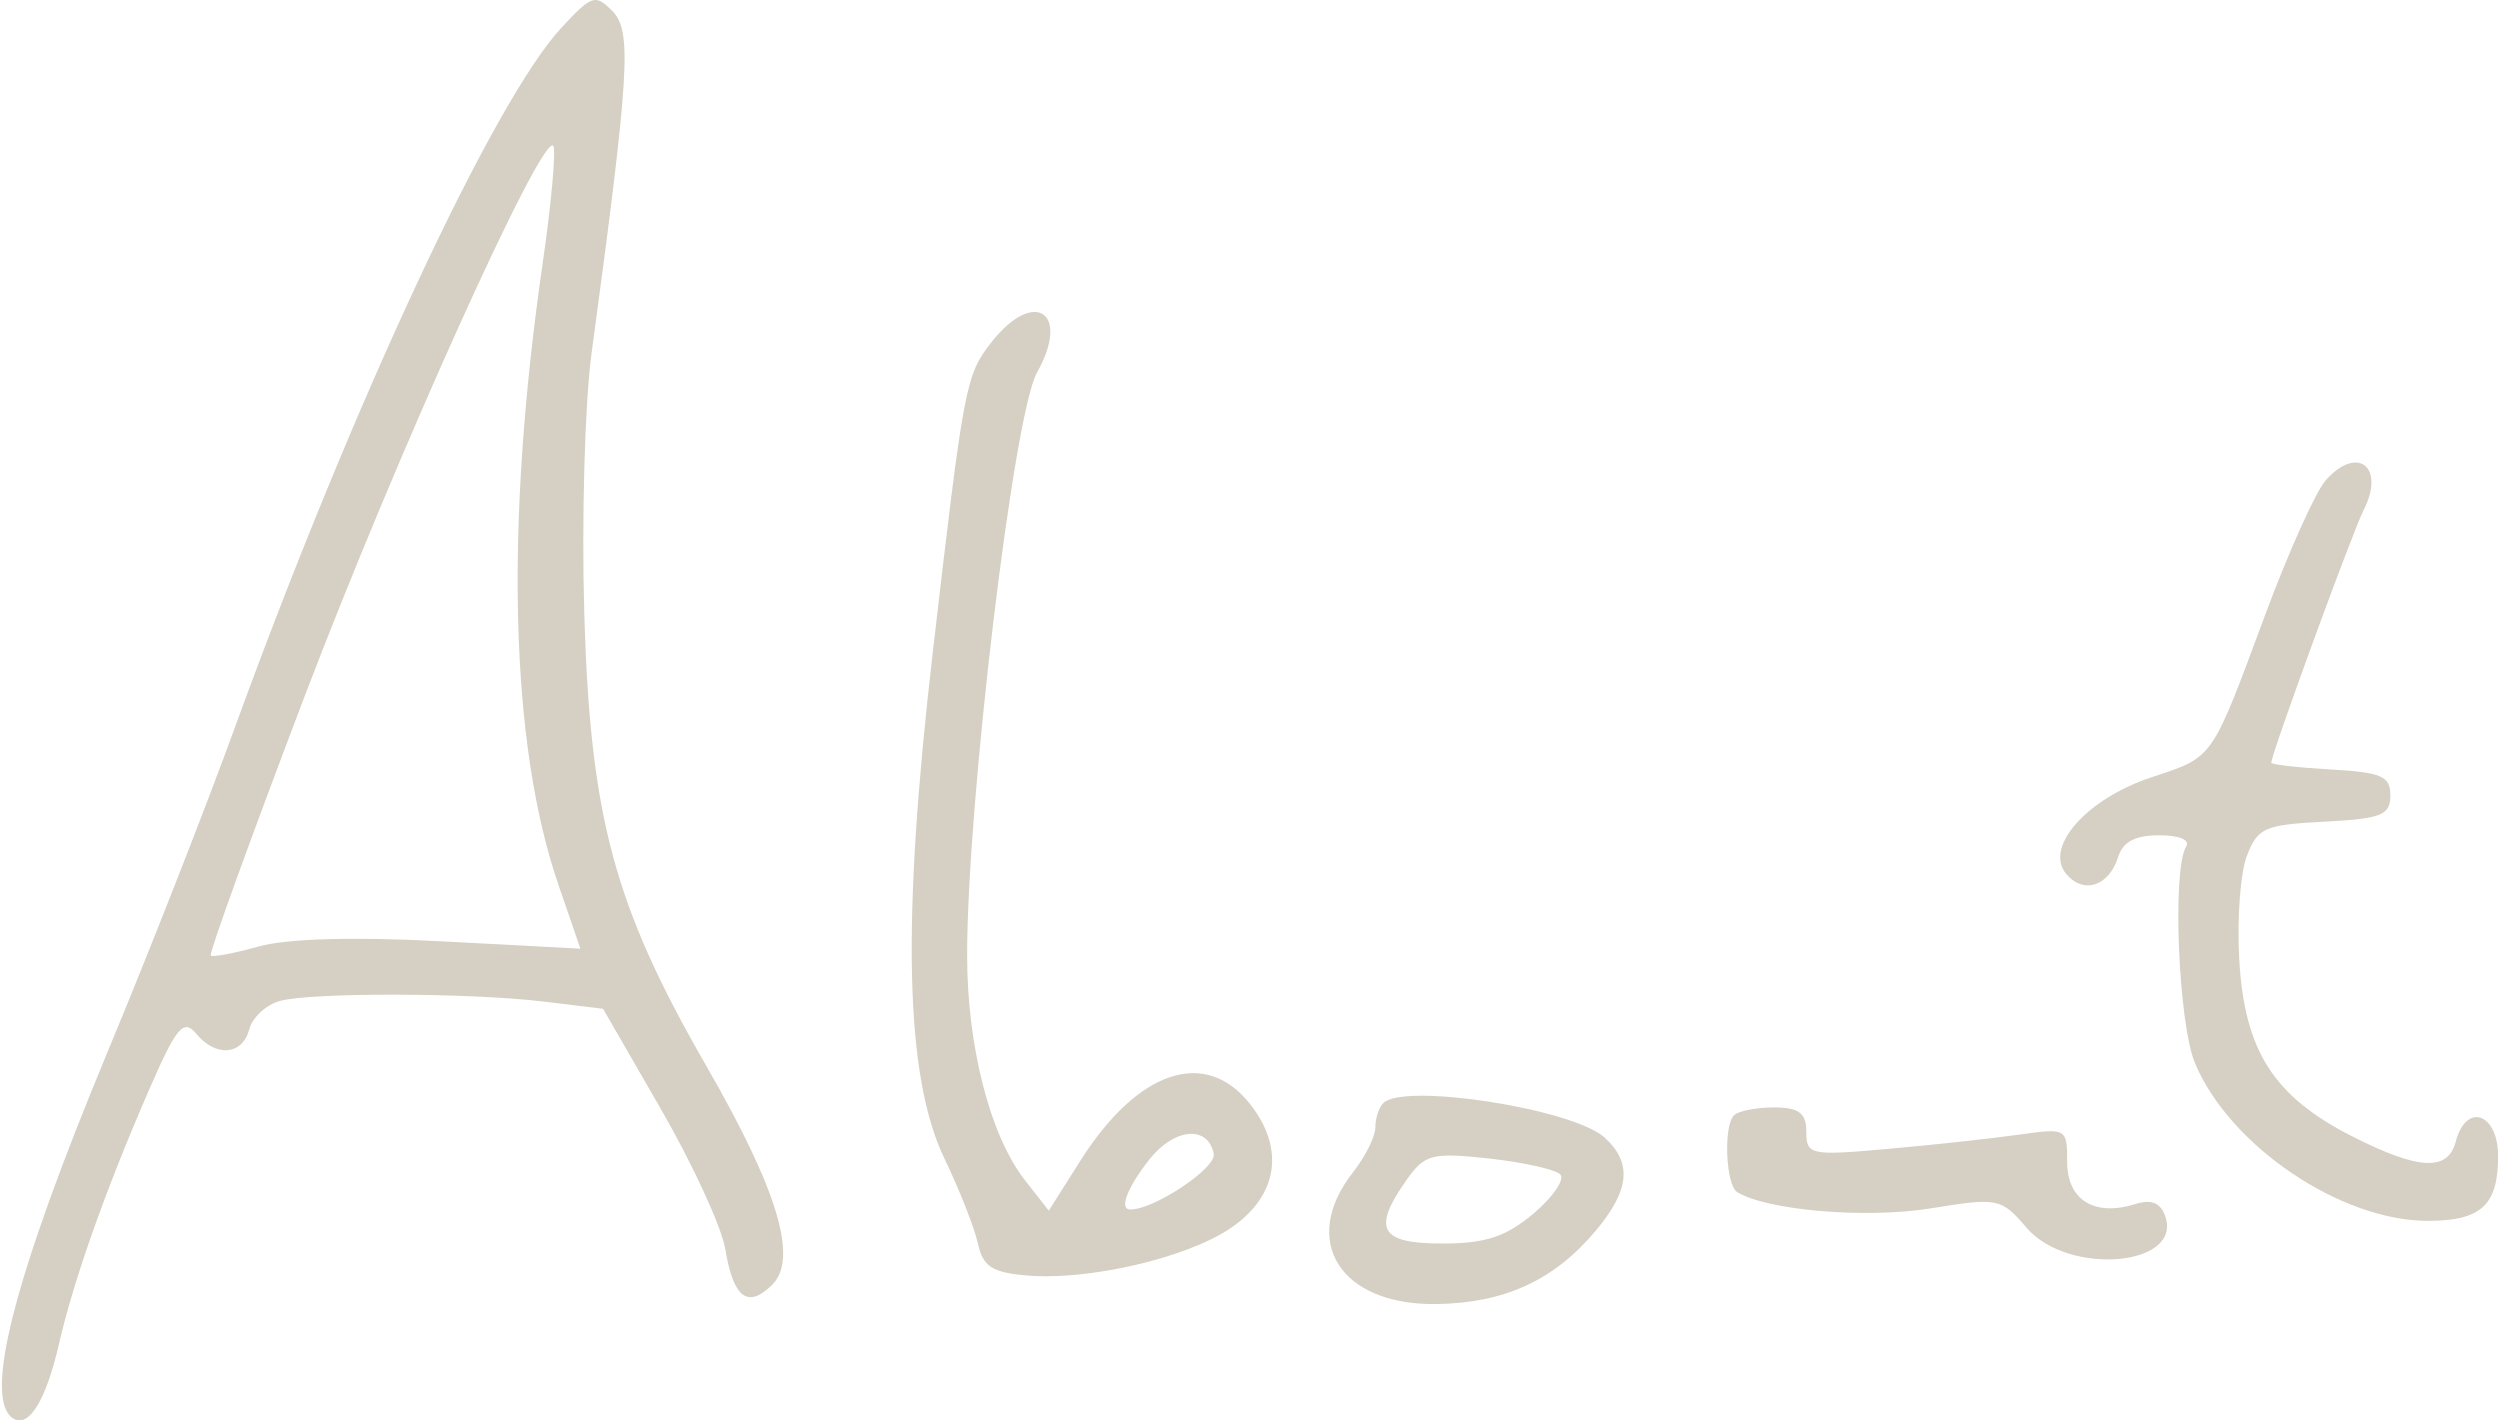 <svg width="176" height="100" viewBox="0 0 176 100" fill="none" xmlns="http://www.w3.org/2000/svg">
<path d="M39.519 1.96C34.791 7.04 24.87 28.306 16.534 51.219C14.451 56.948 10.465 67.106 7.64 73.892C0.994 89.859 -1.239 98.52 0.941 99.87C2.032 100.544 3.245 98.564 4.144 94.65C5.167 90.174 7.393 83.871 10.406 76.926C12.411 72.295 12.913 71.687 13.815 72.775C15.202 74.453 17.07 74.291 17.551 72.457C17.766 71.628 18.745 70.723 19.703 70.467C21.979 69.856 33.116 69.884 38.306 70.514L42.456 71.019L46.529 78.083C48.784 81.997 50.808 86.398 51.061 87.945C51.628 91.378 52.636 92.148 54.354 90.458C56.219 88.621 54.769 83.793 49.707 75.011C43.249 63.797 41.555 57.525 41.134 43.235C40.938 36.608 41.168 28.406 41.646 24.872C44.337 4.994 44.505 2.172 43.096 0.762C41.901 -0.432 41.67 -0.358 39.519 1.96ZM38.2 18.567C35.52 37.088 35.913 52.407 39.322 62.315L40.86 66.787L31.12 66.27C24.973 65.942 20.217 66.073 18.227 66.628C16.472 67.118 14.969 67.399 14.834 67.268C14.703 67.134 17.663 58.963 21.399 49.142C27.867 32.139 38.115 9.432 38.945 10.261C39.163 10.48 38.823 14.253 38.2 18.567Z" fill="#D5D0C3"/>
<path d="M69.813 24.074C67.98 26.401 67.861 27.027 65.656 46.029C63.461 64.95 63.713 75.788 66.486 81.557C67.562 83.793 68.597 86.429 68.844 87.545C69.202 89.173 69.841 89.588 72.318 89.797C76.628 90.162 83.498 88.568 86.607 86.479C89.96 84.227 90.496 80.881 88.005 77.725C84.861 73.739 80.099 75.329 76.057 81.716L73.833 85.231L72.146 83.073C69.704 79.951 68.086 73.655 68.086 67.268C68.086 56.489 71.363 29.129 73.004 26.229C75.396 21.997 72.82 20.257 69.813 24.074ZM85.447 81.239C85.641 82.228 81.259 85.15 79.581 85.15C78.767 85.15 79.338 83.634 80.906 81.638C82.665 79.402 85.051 79.19 85.447 81.239Z" fill="#D5D0C3"/>
<path d="M163.729 33.814C163.027 34.606 161.119 38.844 159.488 43.235C155.63 53.614 155.886 53.249 151.435 54.731C146.885 56.249 143.894 59.642 145.454 61.517C146.673 62.983 148.473 62.396 149.124 60.319C149.458 59.259 150.319 58.804 151.997 58.804C153.431 58.804 154.195 59.122 153.902 59.602C152.91 61.217 153.356 72.058 154.529 74.852C156.965 80.665 164.771 85.948 170.918 85.948C174.669 85.948 175.867 84.848 175.867 81.398C175.867 78.364 173.621 77.581 172.889 80.36C172.333 82.484 170.278 82.381 165.569 79.986C160.068 77.188 158.013 73.973 157.645 67.586C157.479 64.71 157.719 61.436 158.184 60.241C158.948 58.27 159.419 58.065 163.651 57.846C167.643 57.64 168.282 57.385 168.282 56.009C168.282 54.64 167.684 54.378 164.091 54.172C161.777 54.041 159.899 53.826 159.899 53.695C159.899 53.078 165.6 37.487 166.408 35.891C167.945 32.856 165.95 31.309 163.729 33.814Z" fill="#D5D0C3"/>
<path d="M97.386 77.653C97.077 77.955 96.827 78.722 96.827 79.362C96.827 80.01 96.138 81.398 95.262 82.515C91.466 87.352 94.351 91.911 101.137 91.805C105.928 91.73 109.399 90.137 112.321 86.666C114.741 83.793 114.928 81.853 112.954 80.076C110.718 78.058 98.845 76.212 97.386 77.653ZM109.842 82.674C110.185 83.02 109.321 84.286 107.964 85.431C106.015 87.071 104.571 87.545 101.537 87.545C97.145 87.545 96.578 86.538 99.017 83.073C100.292 81.261 100.819 81.121 104.811 81.557C107.206 81.819 109.492 82.328 109.842 82.674Z" fill="#D5D0C3"/>
<path d="M122.067 78.523C121.321 79.284 121.496 83.425 122.294 83.921C124.396 85.219 131.398 85.808 135.948 85.066C140.657 84.299 140.879 84.342 142.666 86.429C145.622 89.878 153.787 89.142 152.405 85.549C152.062 84.654 151.435 84.42 150.319 84.769C147.443 85.668 145.528 84.48 145.528 81.797C145.528 79.43 145.488 79.409 142.135 79.879C140.264 80.144 136.148 80.594 132.954 80.877C127.446 81.373 127.166 81.314 127.166 79.68C127.166 78.354 126.648 77.965 124.889 77.965C123.614 77.965 122.375 78.211 122.067 78.523Z" fill="#D5D0C3"/>
</svg>
